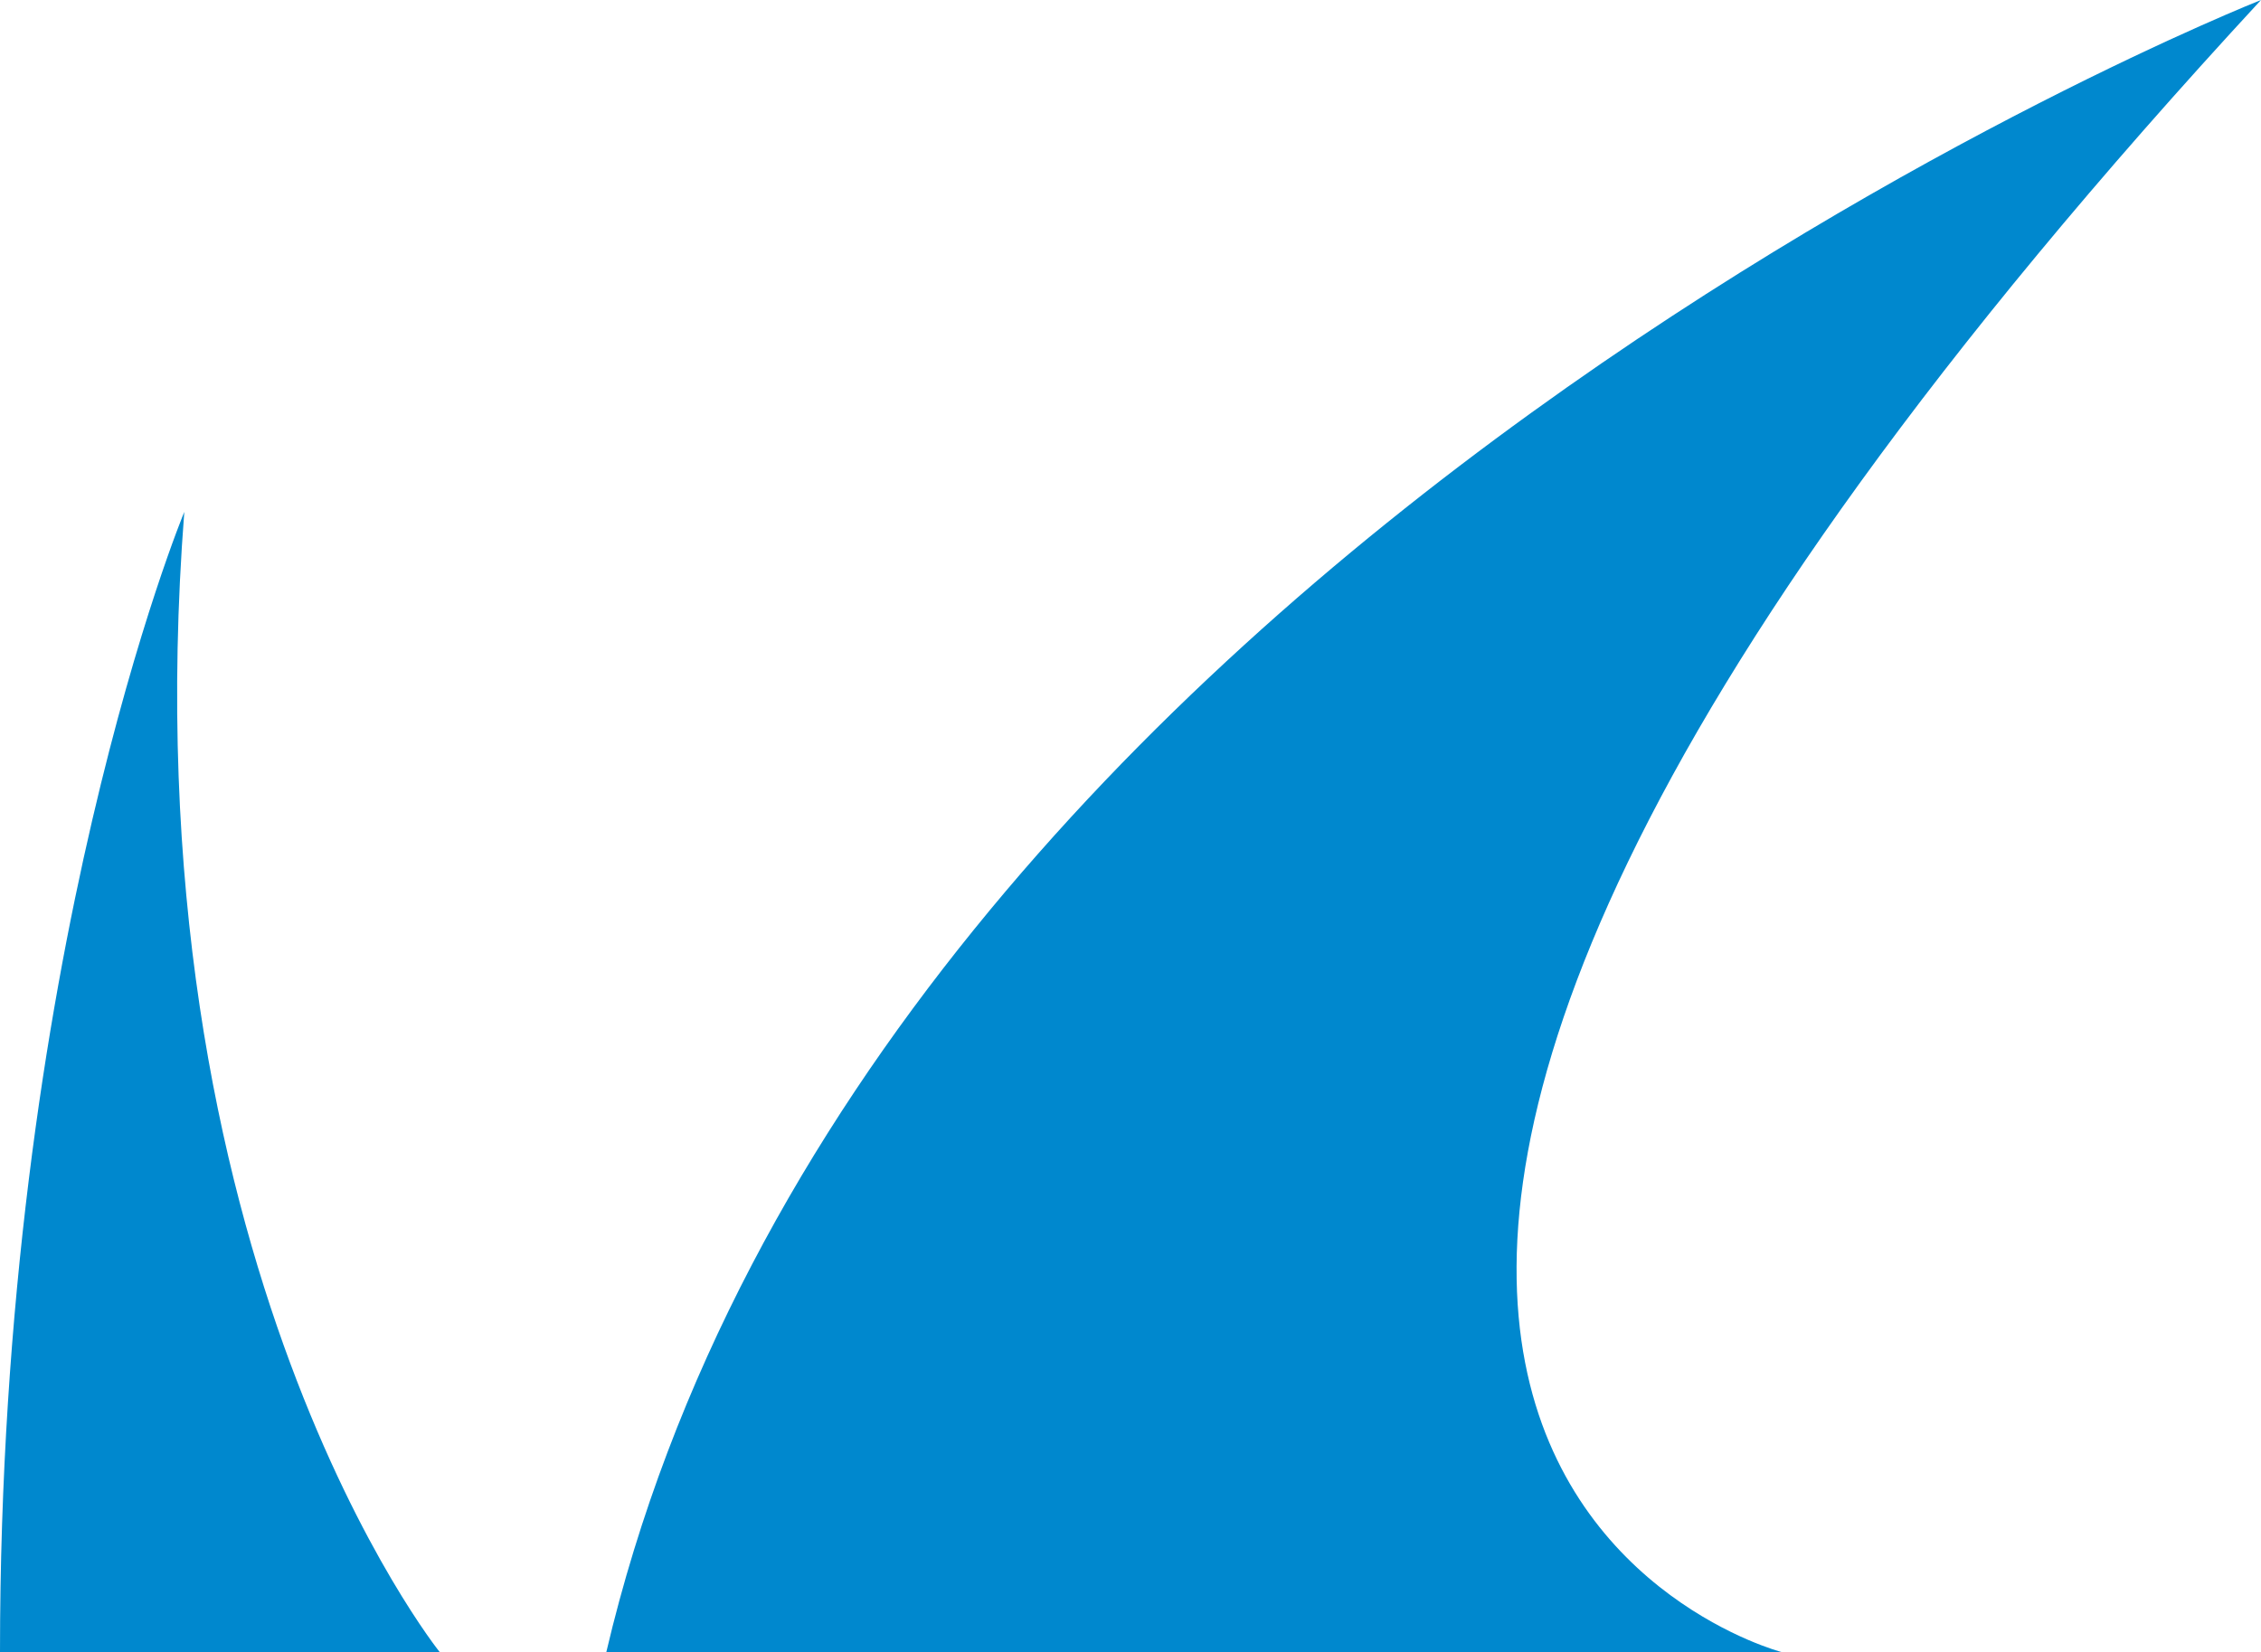 <svg viewBox="0 0 134.95 98.62" xmlns="http://www.w3.org/2000/svg"><path d="m26.24 98.62h-26.24c0-41.62 11-68.06 11-68.06-3.46 44.78 15.24 68.06 15.24 68.06zm108.71-98.62s-83.31 32.9-98.76 98.62h70.13s-50.32-13.19 28.63-98.62z" fill="#0088ce"/></svg>




